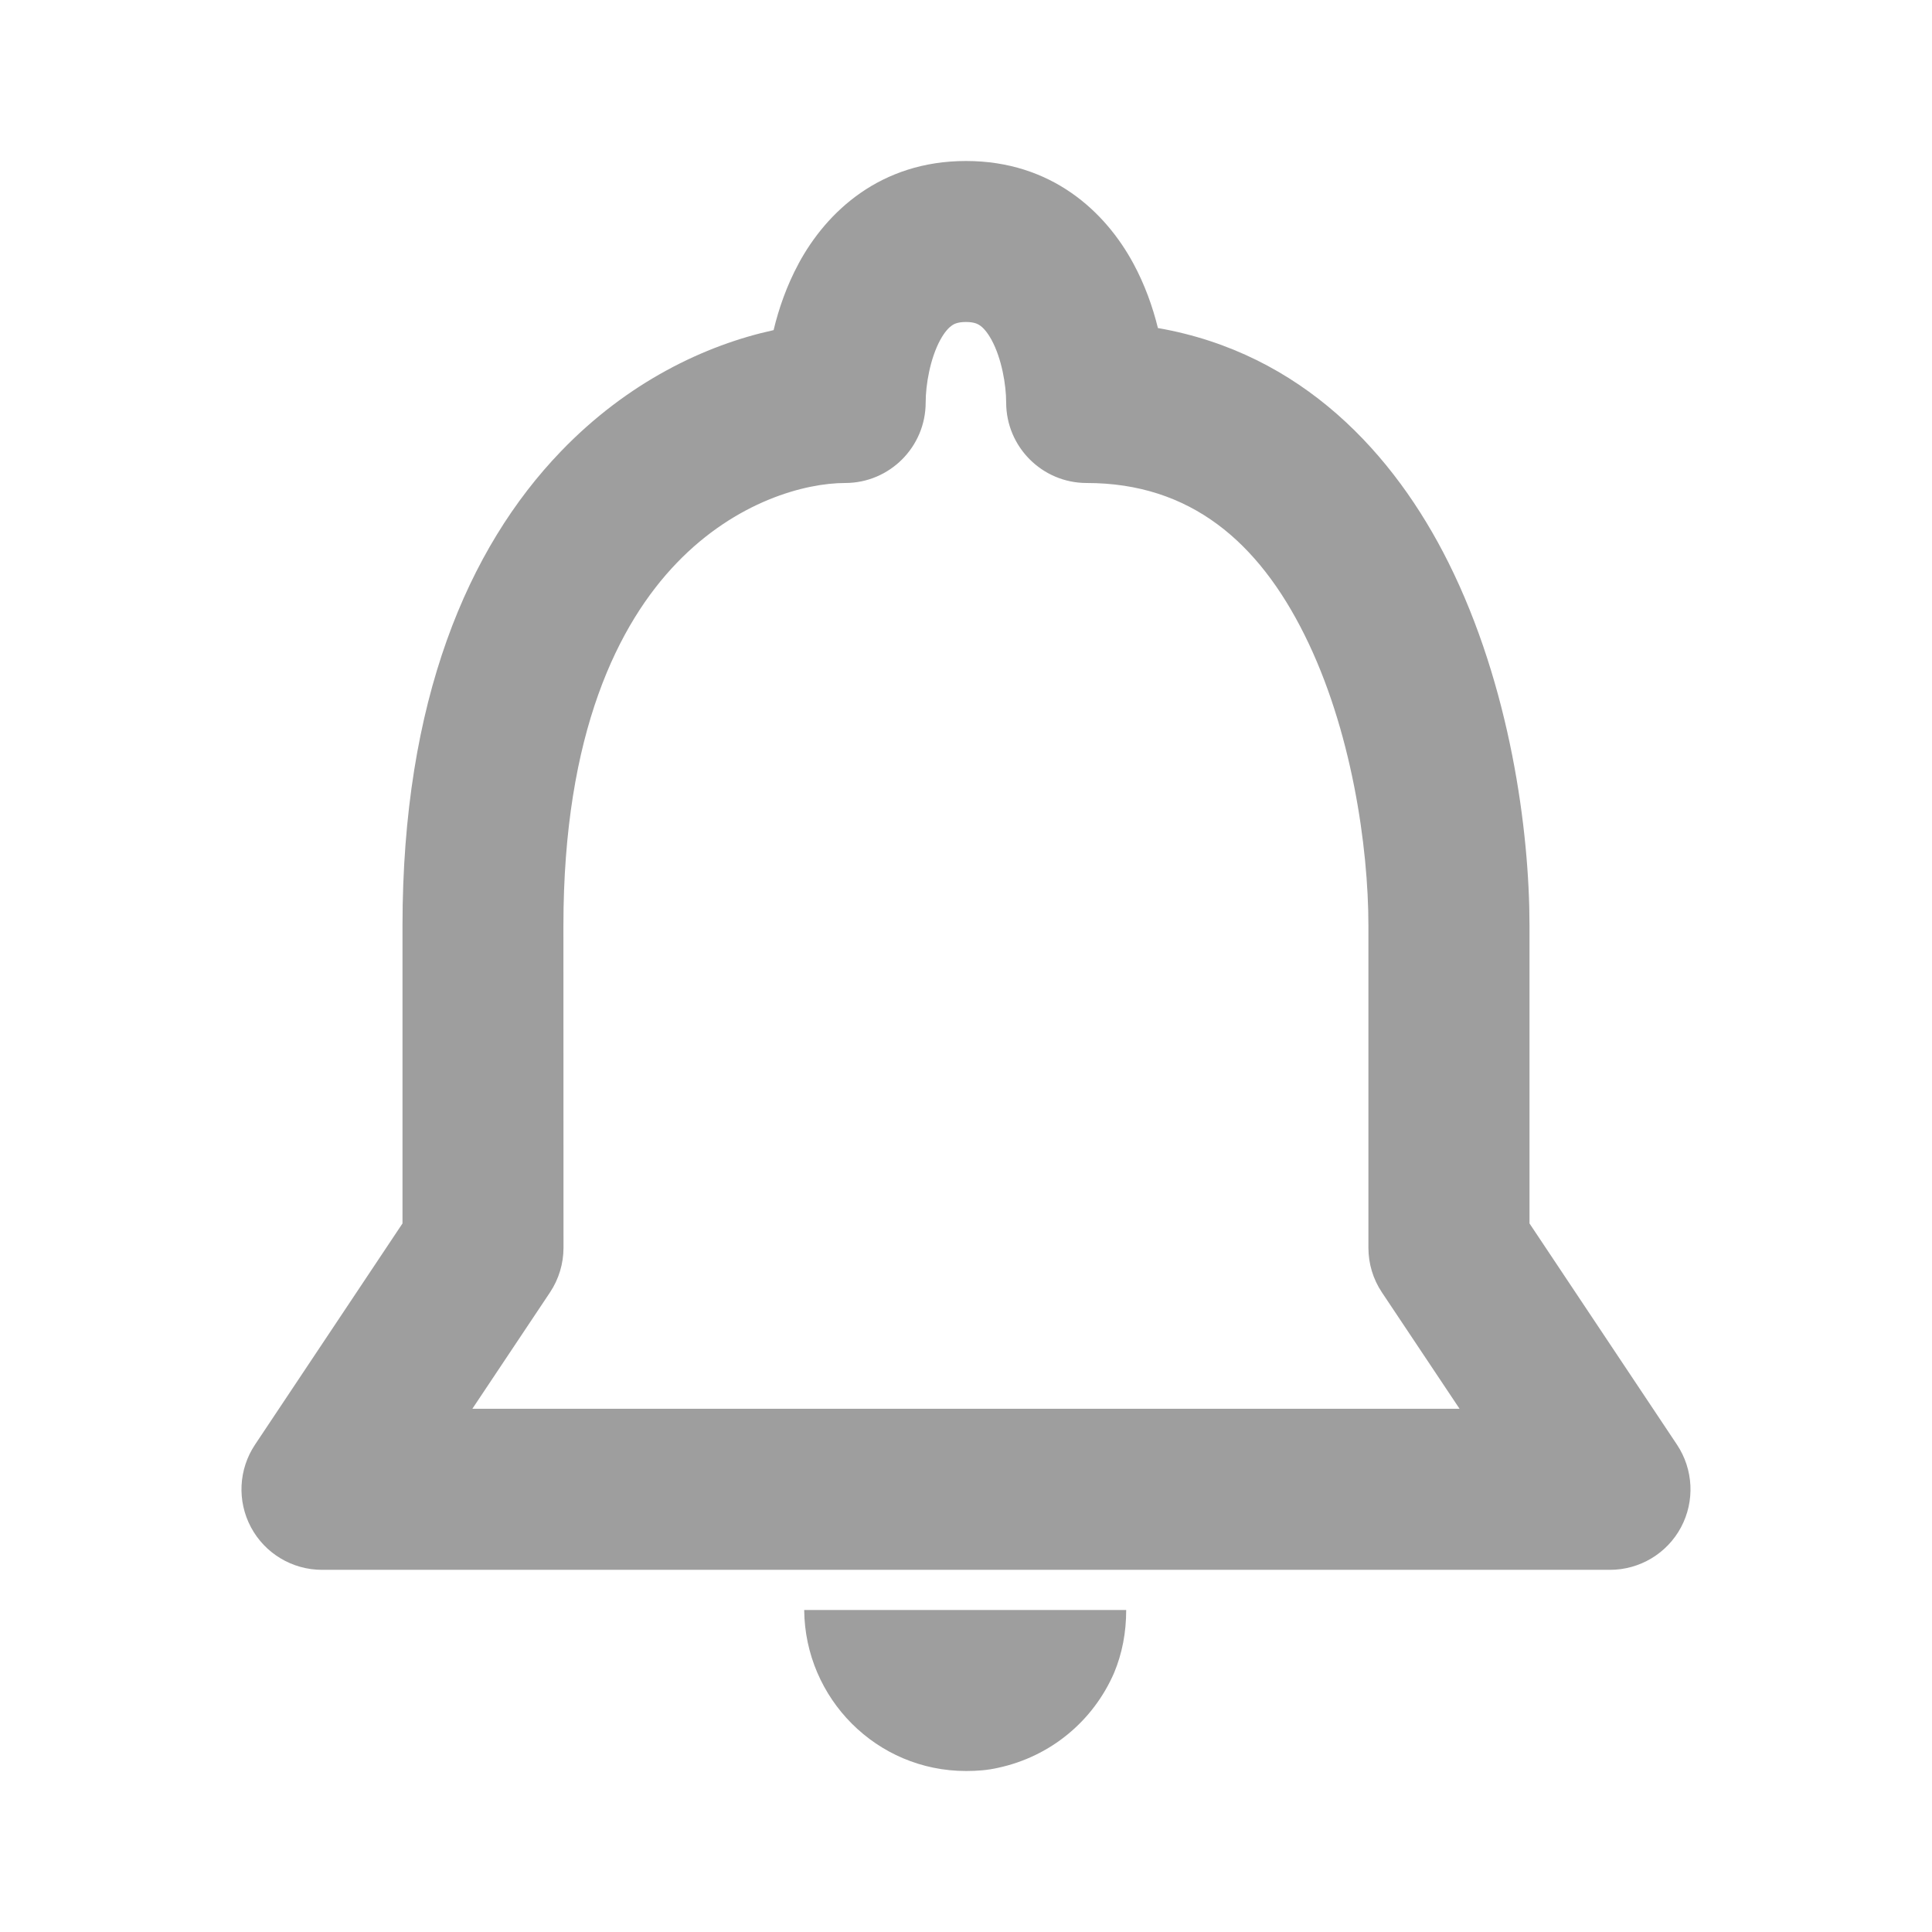 <svg fill="none" height="24" viewBox="0 0 24 24" width="24" xmlns="http://www.w3.org/2000/svg"><g clip-rule="evenodd" fill="#9e9e9e" fill-rule="evenodd"><path d="m12 22c.14 0 .27-.01.4-.04.65-.14 1.18-.58 1.44-1.18.1-.24.15-.5.15-.78h-4c.01 1.1.9 2 2.01 2z"/><path d="m9.92 3.275c.349-.647 1.018-1.275 2.08-1.275s1.731.628 2.08 1.275c.141.261.239.536.304.8 1.79.313 2.936 1.563 3.611 2.917.764 1.533 1.005 3.323 1.005 4.509v3.697l1.832 2.748c.204.307.224.701.05 1.027-.174.325-.513.528-.882.528h-16c-.369 0-.708-.203-.882-.528-.174-.325-.155-.72.05-1.027l1.832-2.748v-3.697c0-2.798.812-4.693 1.967-5.893.829-.862 1.792-1.321 2.643-1.507.065-.272.165-.556.31-.825zm-2.92 12.225c0 .197-.058.39-.168.555l-.964 1.445h12.263l-.964-1.445c-.11-.164-.168-.357-.168-.555v-4c0-.982-.209-2.441-.795-3.616-.57-1.144-1.41-1.884-2.705-1.884-.552 0-1-.448-1-1 0-.221-.056-.545-.18-.775-.057-.105-.11-.158-.146-.182-.026-.018-.071-.043-.174-.043s-.148.025-.174.043c-.036.025-.089.077-.146.182-.124.23-.18.554-.18.775 0 .552-.448 1-1 1-.494 0-1.354.226-2.092.993-.721.749-1.408 2.105-1.408 4.507z"/></g></svg>